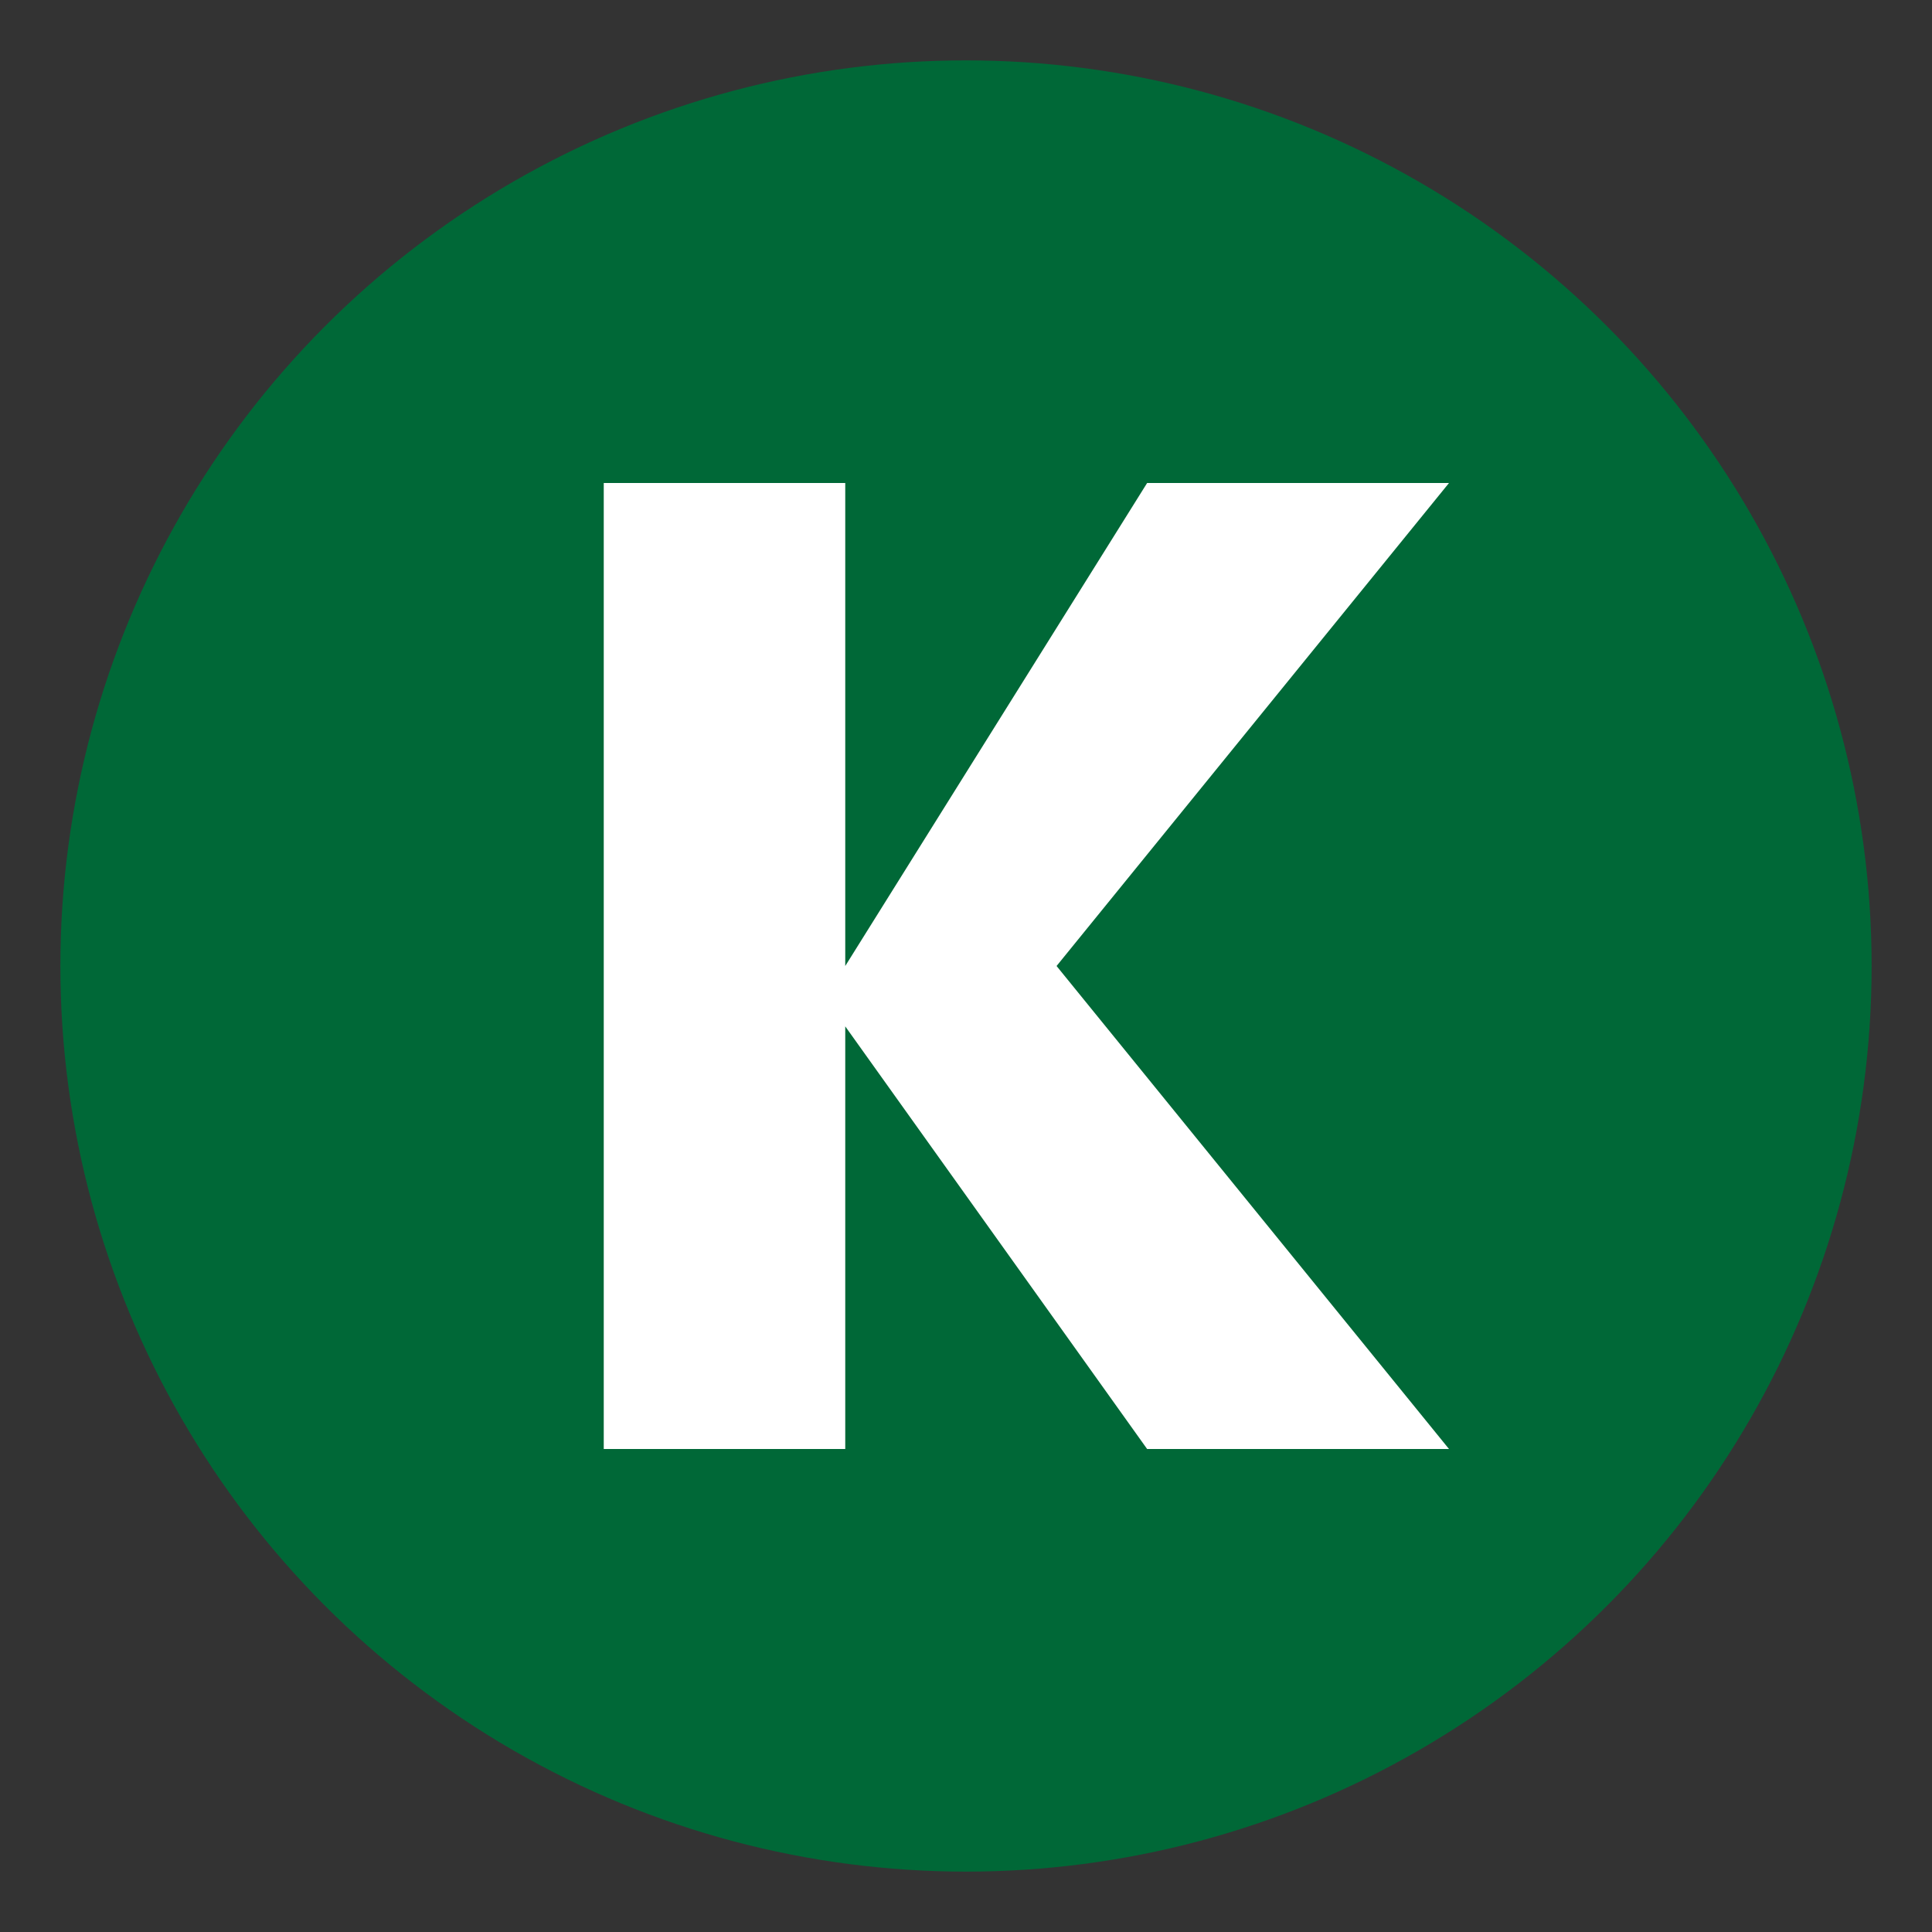 <svg xmlns="http://www.w3.org/2000/svg" width="64" height="64" viewBox="0 0 64 64">
  <rect x="0" y="0" width="64" height="64" fill="#333333" stroke="none"/>
  <!-- Круглый фон -->
  <circle cx="32" cy="32" r="30" fill="#006837" />
  
  <!-- Буква К -->
  <path d="M20 16 L20 48 L28 48 L28 34 L38 48 L48 48 L35 32 L48 16 L38 16 L28 32 L28 16 Z" fill="white" />
  
  <!-- Круговой эффект свечения при наведении -->
  <style>
    @media (prefers-reduced-motion: no-preference) {
      circle {
        animation: pulse 2s infinite;
      }
    }
    @keyframes pulse {
      0% { opacity: 1; }
      50% { opacity: 0.9; }
      100% { opacity: 1; }
    }
  </style>
</svg> 